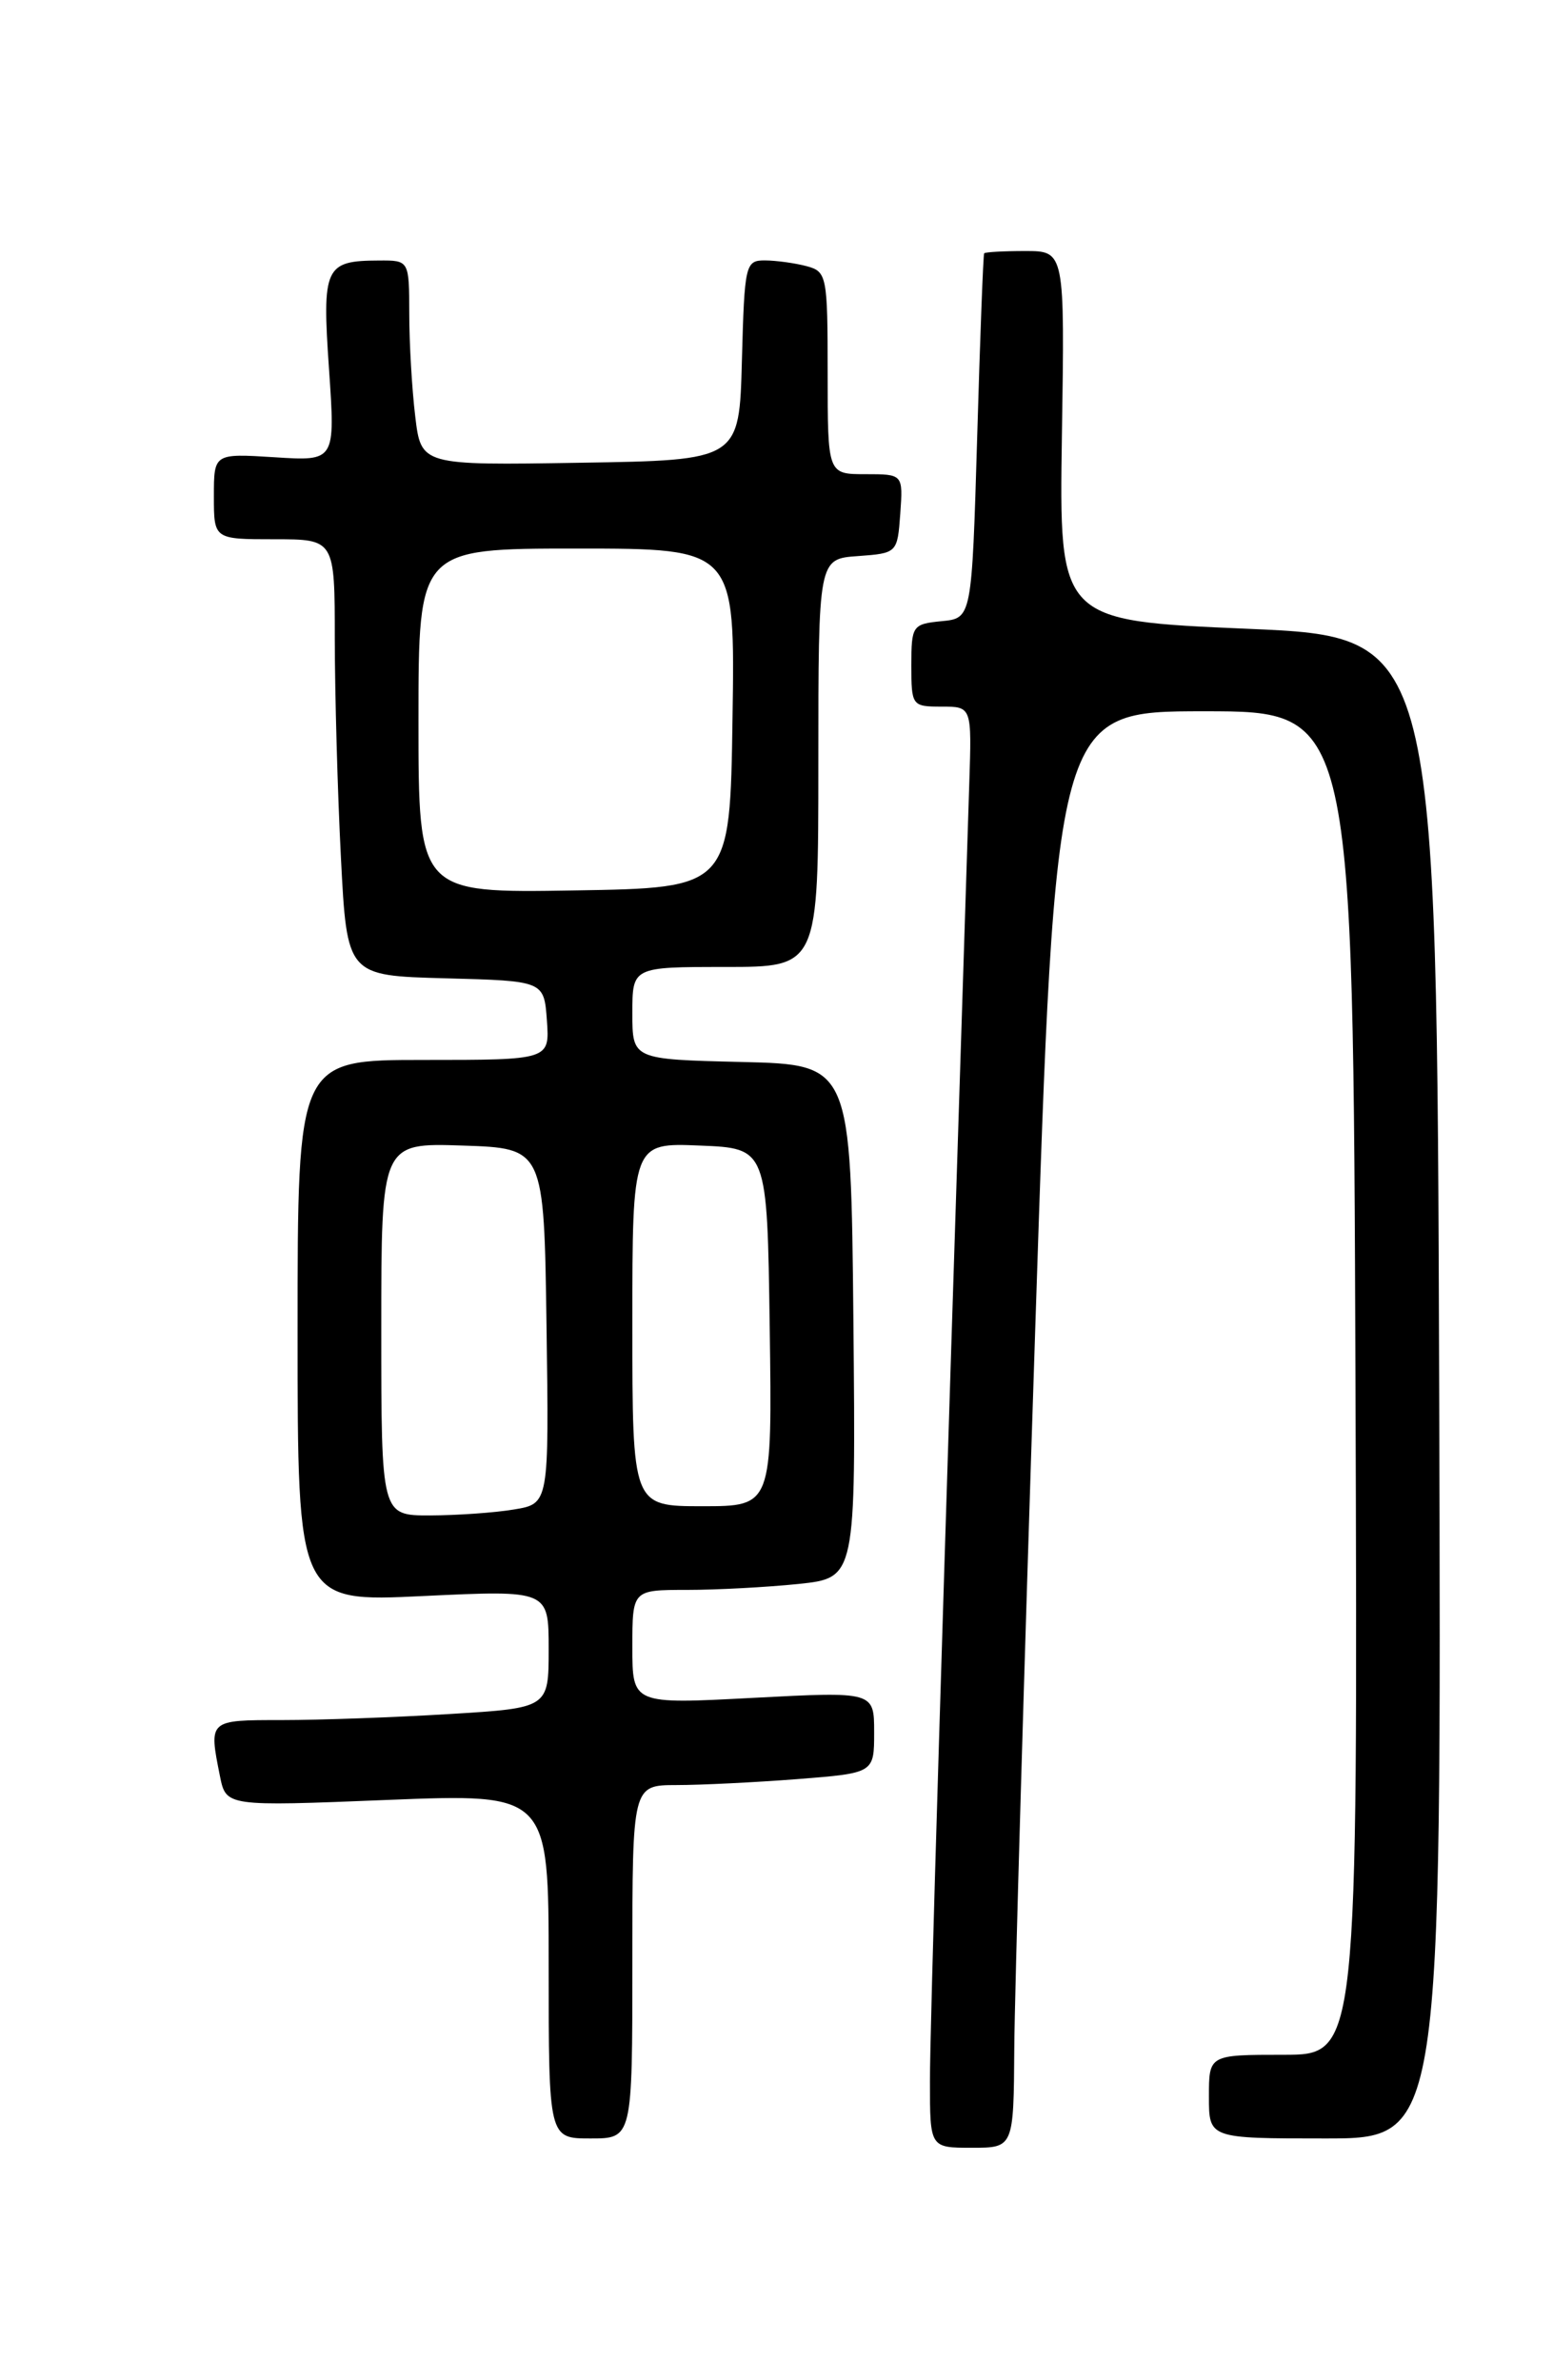 <?xml version="1.0" encoding="UTF-8" standalone="no"?>
<!DOCTYPE svg PUBLIC "-//W3C//DTD SVG 1.1//EN" "http://www.w3.org/Graphics/SVG/1.1/DTD/svg11.dtd" >
<svg xmlns="http://www.w3.org/2000/svg" xmlns:xlink="http://www.w3.org/1999/xlink" version="1.1" viewBox="0 0 167 256">
 <g >
 <path fill="currentColor"
d=" M 109.07 220.25 C 109.11 214.34 110.12 179.57 111.32 143.00 C 113.50 76.50 113.50 76.50 129.50 76.50 C 145.50 76.50 145.50 76.50 145.76 148.75 C 146.01 221.00 146.01 221.00 138.01 221.00 C 130.00 221.00 130.00 221.00 130.00 225.50 C 130.00 230.00 130.00 230.00 142.51 230.00 C 155.01 230.00 155.01 230.00 154.76 149.25 C 154.50 68.50 154.50 68.50 134.19 67.63 C 113.89 66.76 113.89 66.76 114.19 46.88 C 114.50 27.00 114.50 27.00 110.25 27.00 C 107.91 27.00 105.92 27.11 105.83 27.25 C 105.73 27.39 105.39 36.27 105.08 47.00 C 104.50 66.50 104.50 66.50 101.25 66.81 C 98.12 67.12 98.00 67.29 98.00 71.56 C 98.00 75.90 98.07 76.00 101.25 76.00 C 104.50 76.00 104.50 76.00 104.23 84.25 C 101.17 179.31 100.00 218.01 100.00 223.86 C 100.00 231.00 100.00 231.00 104.50 231.00 C 109.00 231.00 109.00 231.00 109.07 220.25 Z  M 68.00 211.00 C 68.00 192.00 68.00 192.00 72.75 191.99 C 75.36 191.99 81.21 191.70 85.75 191.35 C 94.00 190.70 94.00 190.70 94.00 186.32 C 94.00 181.93 94.00 181.93 81.00 182.61 C 68.00 183.30 68.00 183.30 68.00 177.15 C 68.00 171.00 68.00 171.00 73.85 171.00 C 77.07 171.00 82.48 170.71 85.87 170.36 C 92.03 169.71 92.03 169.71 91.77 142.11 C 91.50 114.50 91.50 114.50 79.75 114.22 C 68.00 113.94 68.00 113.94 68.00 108.97 C 68.00 104.00 68.00 104.00 78.00 104.00 C 88.00 104.00 88.00 104.00 88.00 82.06 C 88.00 60.11 88.00 60.11 92.25 59.81 C 96.48 59.50 96.50 59.48 96.81 55.25 C 97.11 51.00 97.11 51.00 93.06 51.00 C 89.00 51.00 89.00 51.00 89.00 40.12 C 89.00 29.68 88.91 29.21 86.75 28.63 C 85.51 28.30 83.50 28.02 82.28 28.01 C 80.15 28.00 80.06 28.40 79.78 38.75 C 79.50 49.50 79.50 49.50 62.39 49.77 C 45.28 50.05 45.28 50.05 44.65 44.77 C 44.30 41.87 44.01 36.91 44.01 33.75 C 44.00 28.00 44.00 28.00 40.75 28.02 C 34.93 28.04 34.62 28.70 35.38 39.70 C 36.06 49.60 36.06 49.60 29.53 49.18 C 23.00 48.77 23.00 48.77 23.00 53.38 C 23.00 58.00 23.00 58.00 29.50 58.00 C 36.00 58.00 36.00 58.00 36.00 68.75 C 36.01 74.66 36.30 85.22 36.66 92.22 C 37.31 104.94 37.31 104.94 47.90 105.22 C 58.50 105.50 58.50 105.50 58.81 109.75 C 59.11 114.00 59.11 114.00 45.56 114.00 C 32.00 114.00 32.00 114.00 32.00 143.16 C 32.00 172.31 32.00 172.31 45.50 171.66 C 59.00 171.02 59.00 171.02 59.00 177.36 C 59.00 183.70 59.00 183.70 48.34 184.35 C 42.48 184.71 34.38 185.00 30.34 185.00 C 22.40 185.00 22.44 184.96 23.65 191.02 C 24.31 194.29 24.31 194.29 41.65 193.59 C 59.00 192.90 59.00 192.90 59.00 211.45 C 59.00 230.00 59.00 230.00 63.50 230.00 C 68.00 230.00 68.00 230.00 68.00 211.00 Z  M 41.00 142.96 C 41.00 122.92 41.00 122.92 49.75 123.21 C 58.50 123.50 58.50 123.50 58.77 142.62 C 59.04 161.73 59.04 161.73 55.27 162.35 C 53.20 162.70 49.14 162.98 46.25 162.99 C 41.00 163.00 41.00 163.00 41.00 142.96 Z  M 68.00 142.46 C 68.00 122.91 68.00 122.91 75.25 123.21 C 82.50 123.50 82.50 123.50 82.77 142.75 C 83.04 162.00 83.04 162.00 75.52 162.00 C 68.00 162.00 68.00 162.00 68.00 142.46 Z  M 45.00 77.52 C 45.00 59.00 45.00 59.00 62.02 59.00 C 79.05 59.00 79.05 59.00 78.77 77.25 C 78.50 95.50 78.50 95.50 61.75 95.77 C 45.00 96.05 45.00 96.05 45.00 77.52 Z "/>
</g>
</svg>